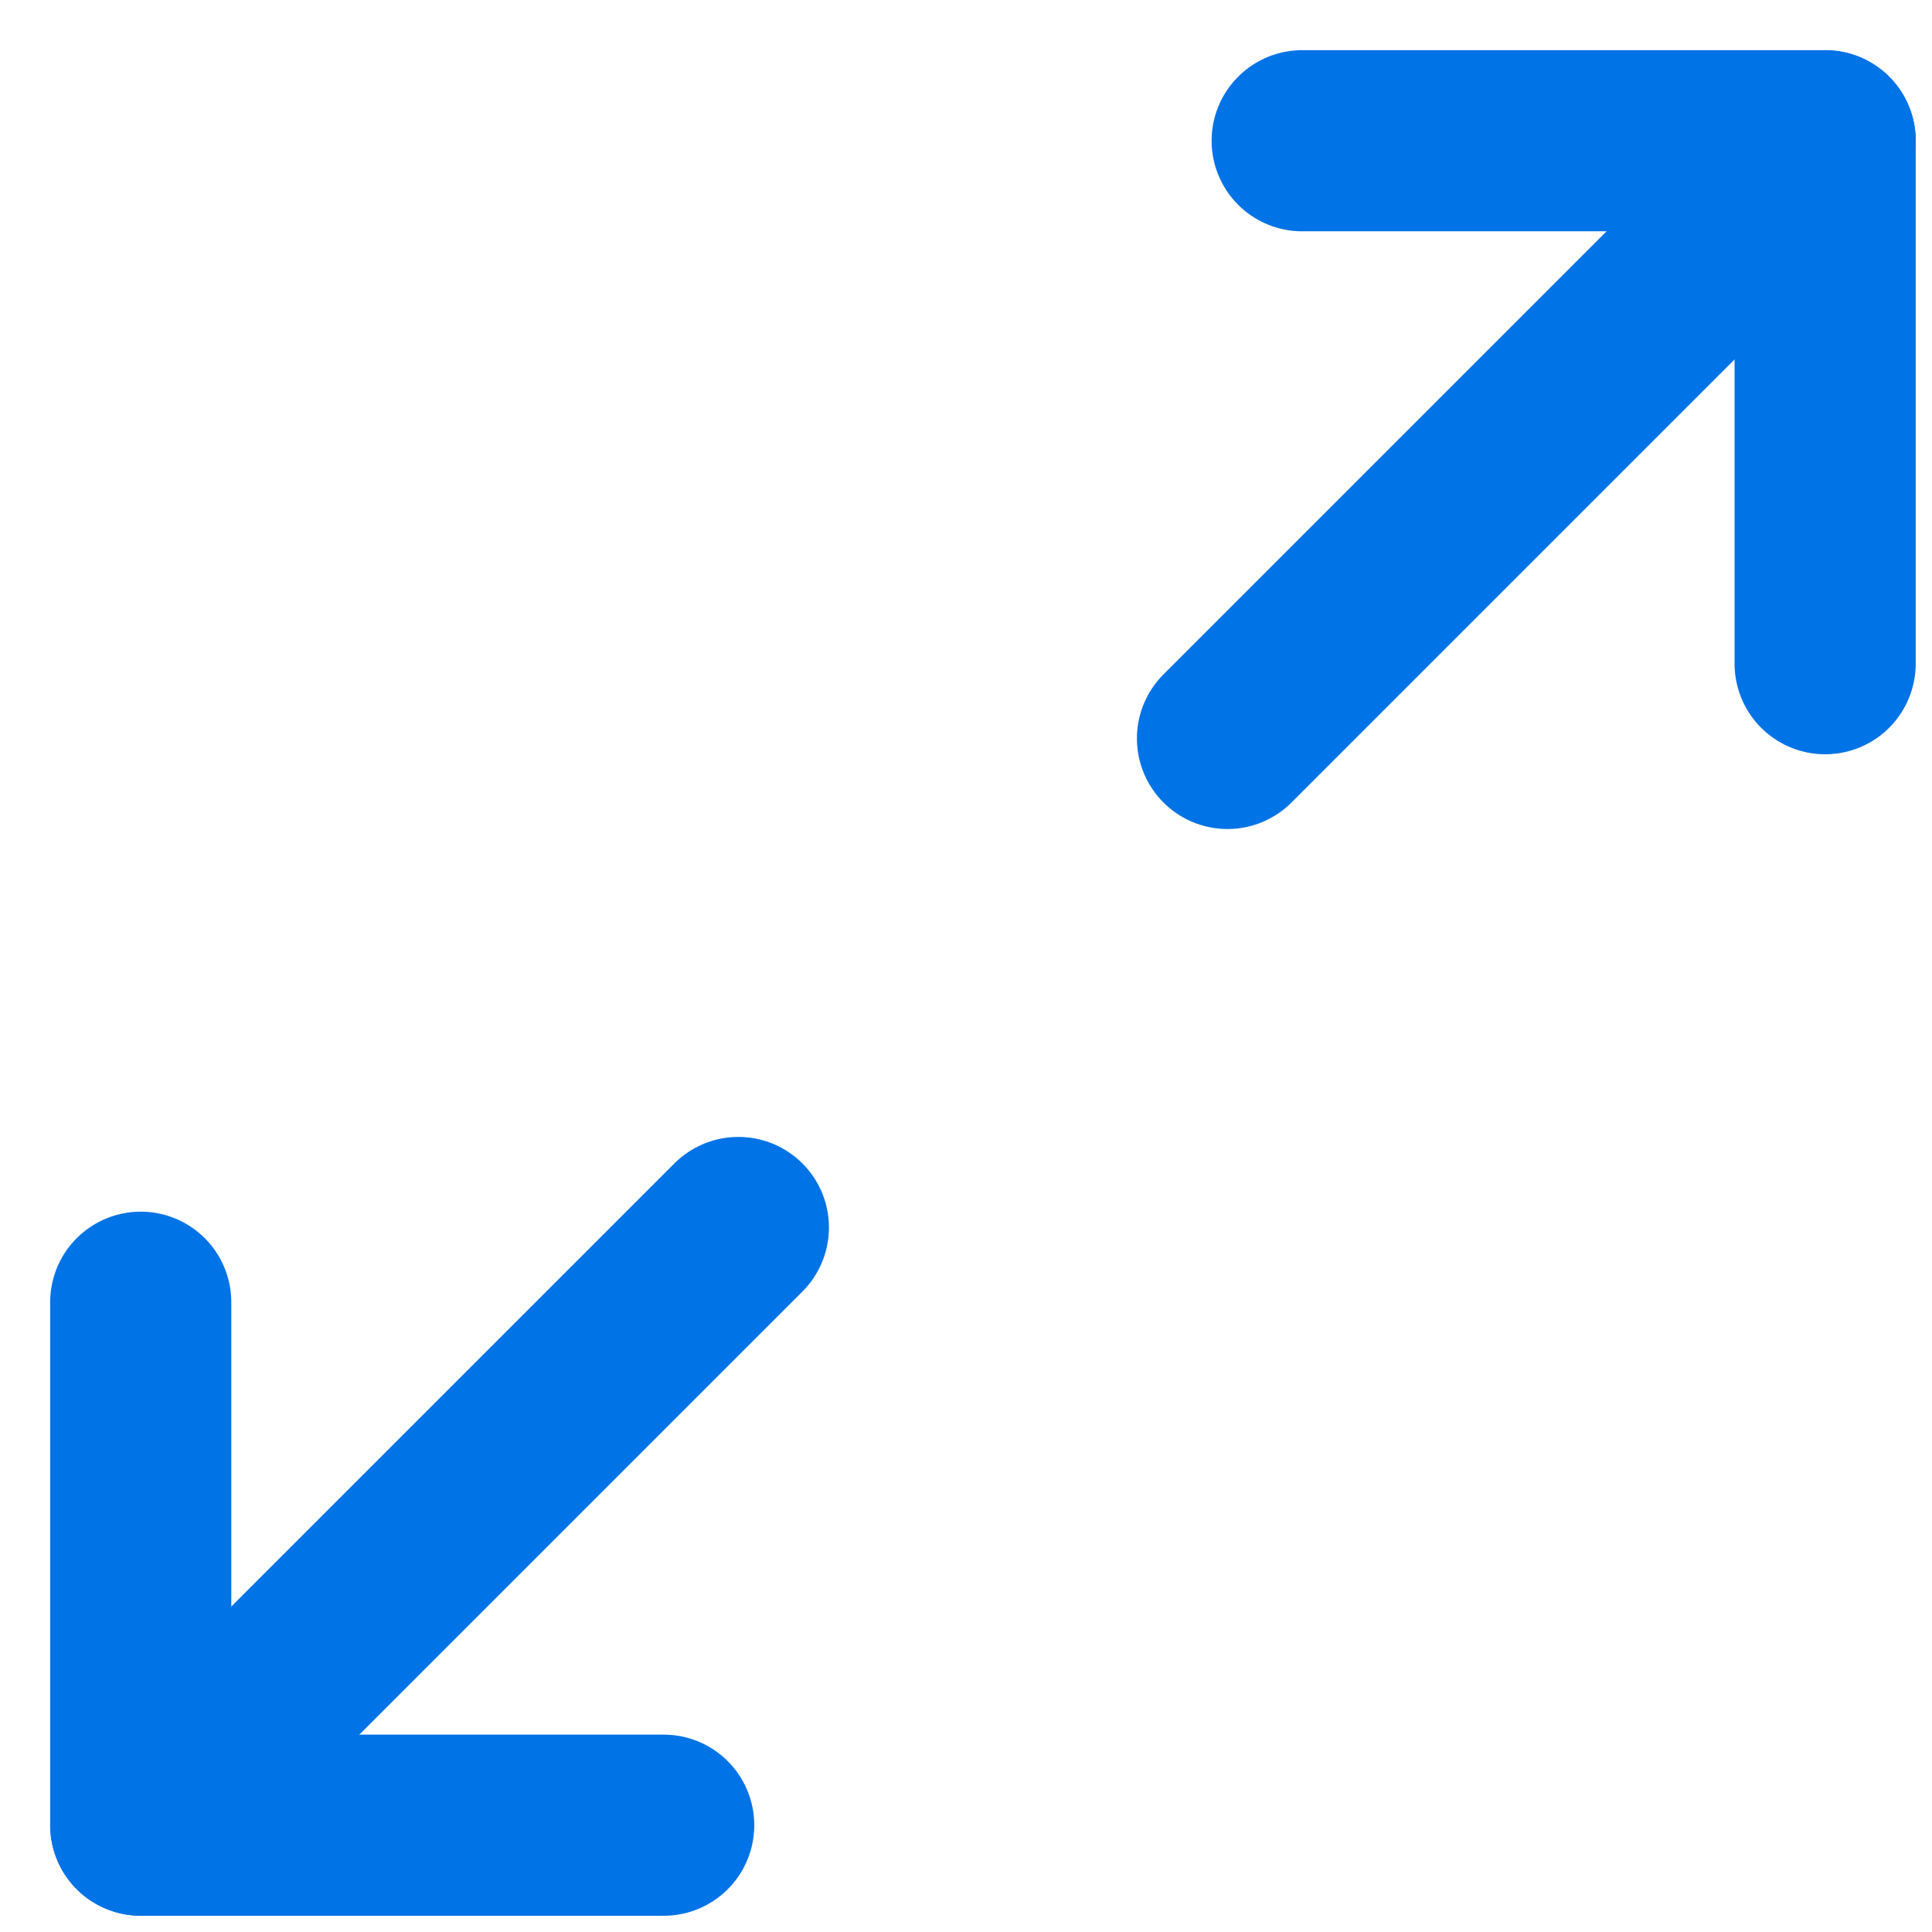 <svg width="32" height="32" viewBox="0 0 32 32" fill="none" xmlns="http://www.w3.org/2000/svg">
<g clip-path="url(#clip0_305_390)">
<path d="M20.331 12.231L30.231 2.331" stroke="#0073E6" stroke-width="3" stroke-linecap="round" stroke-linejoin="round"/>
<path d="M21.568 2.331H30.23V10.993" stroke="#0073E6" stroke-width="3" stroke-linecap="round" stroke-linejoin="round"/>
<path d="M12.23 20.331L2.331 30.23" stroke="#0073E6" stroke-width="3" stroke-linecap="round" stroke-linejoin="round"/>
<path d="M10.993 30.231H2.331V21.569" stroke="#0073E6" stroke-width="3" stroke-linecap="round" stroke-linejoin="round"/>
</g>
<defs>
<clipPath id="clip0_305_390">
<rect width="32" height="32" fill="white"/>
</clipPath>
</defs>
</svg>
